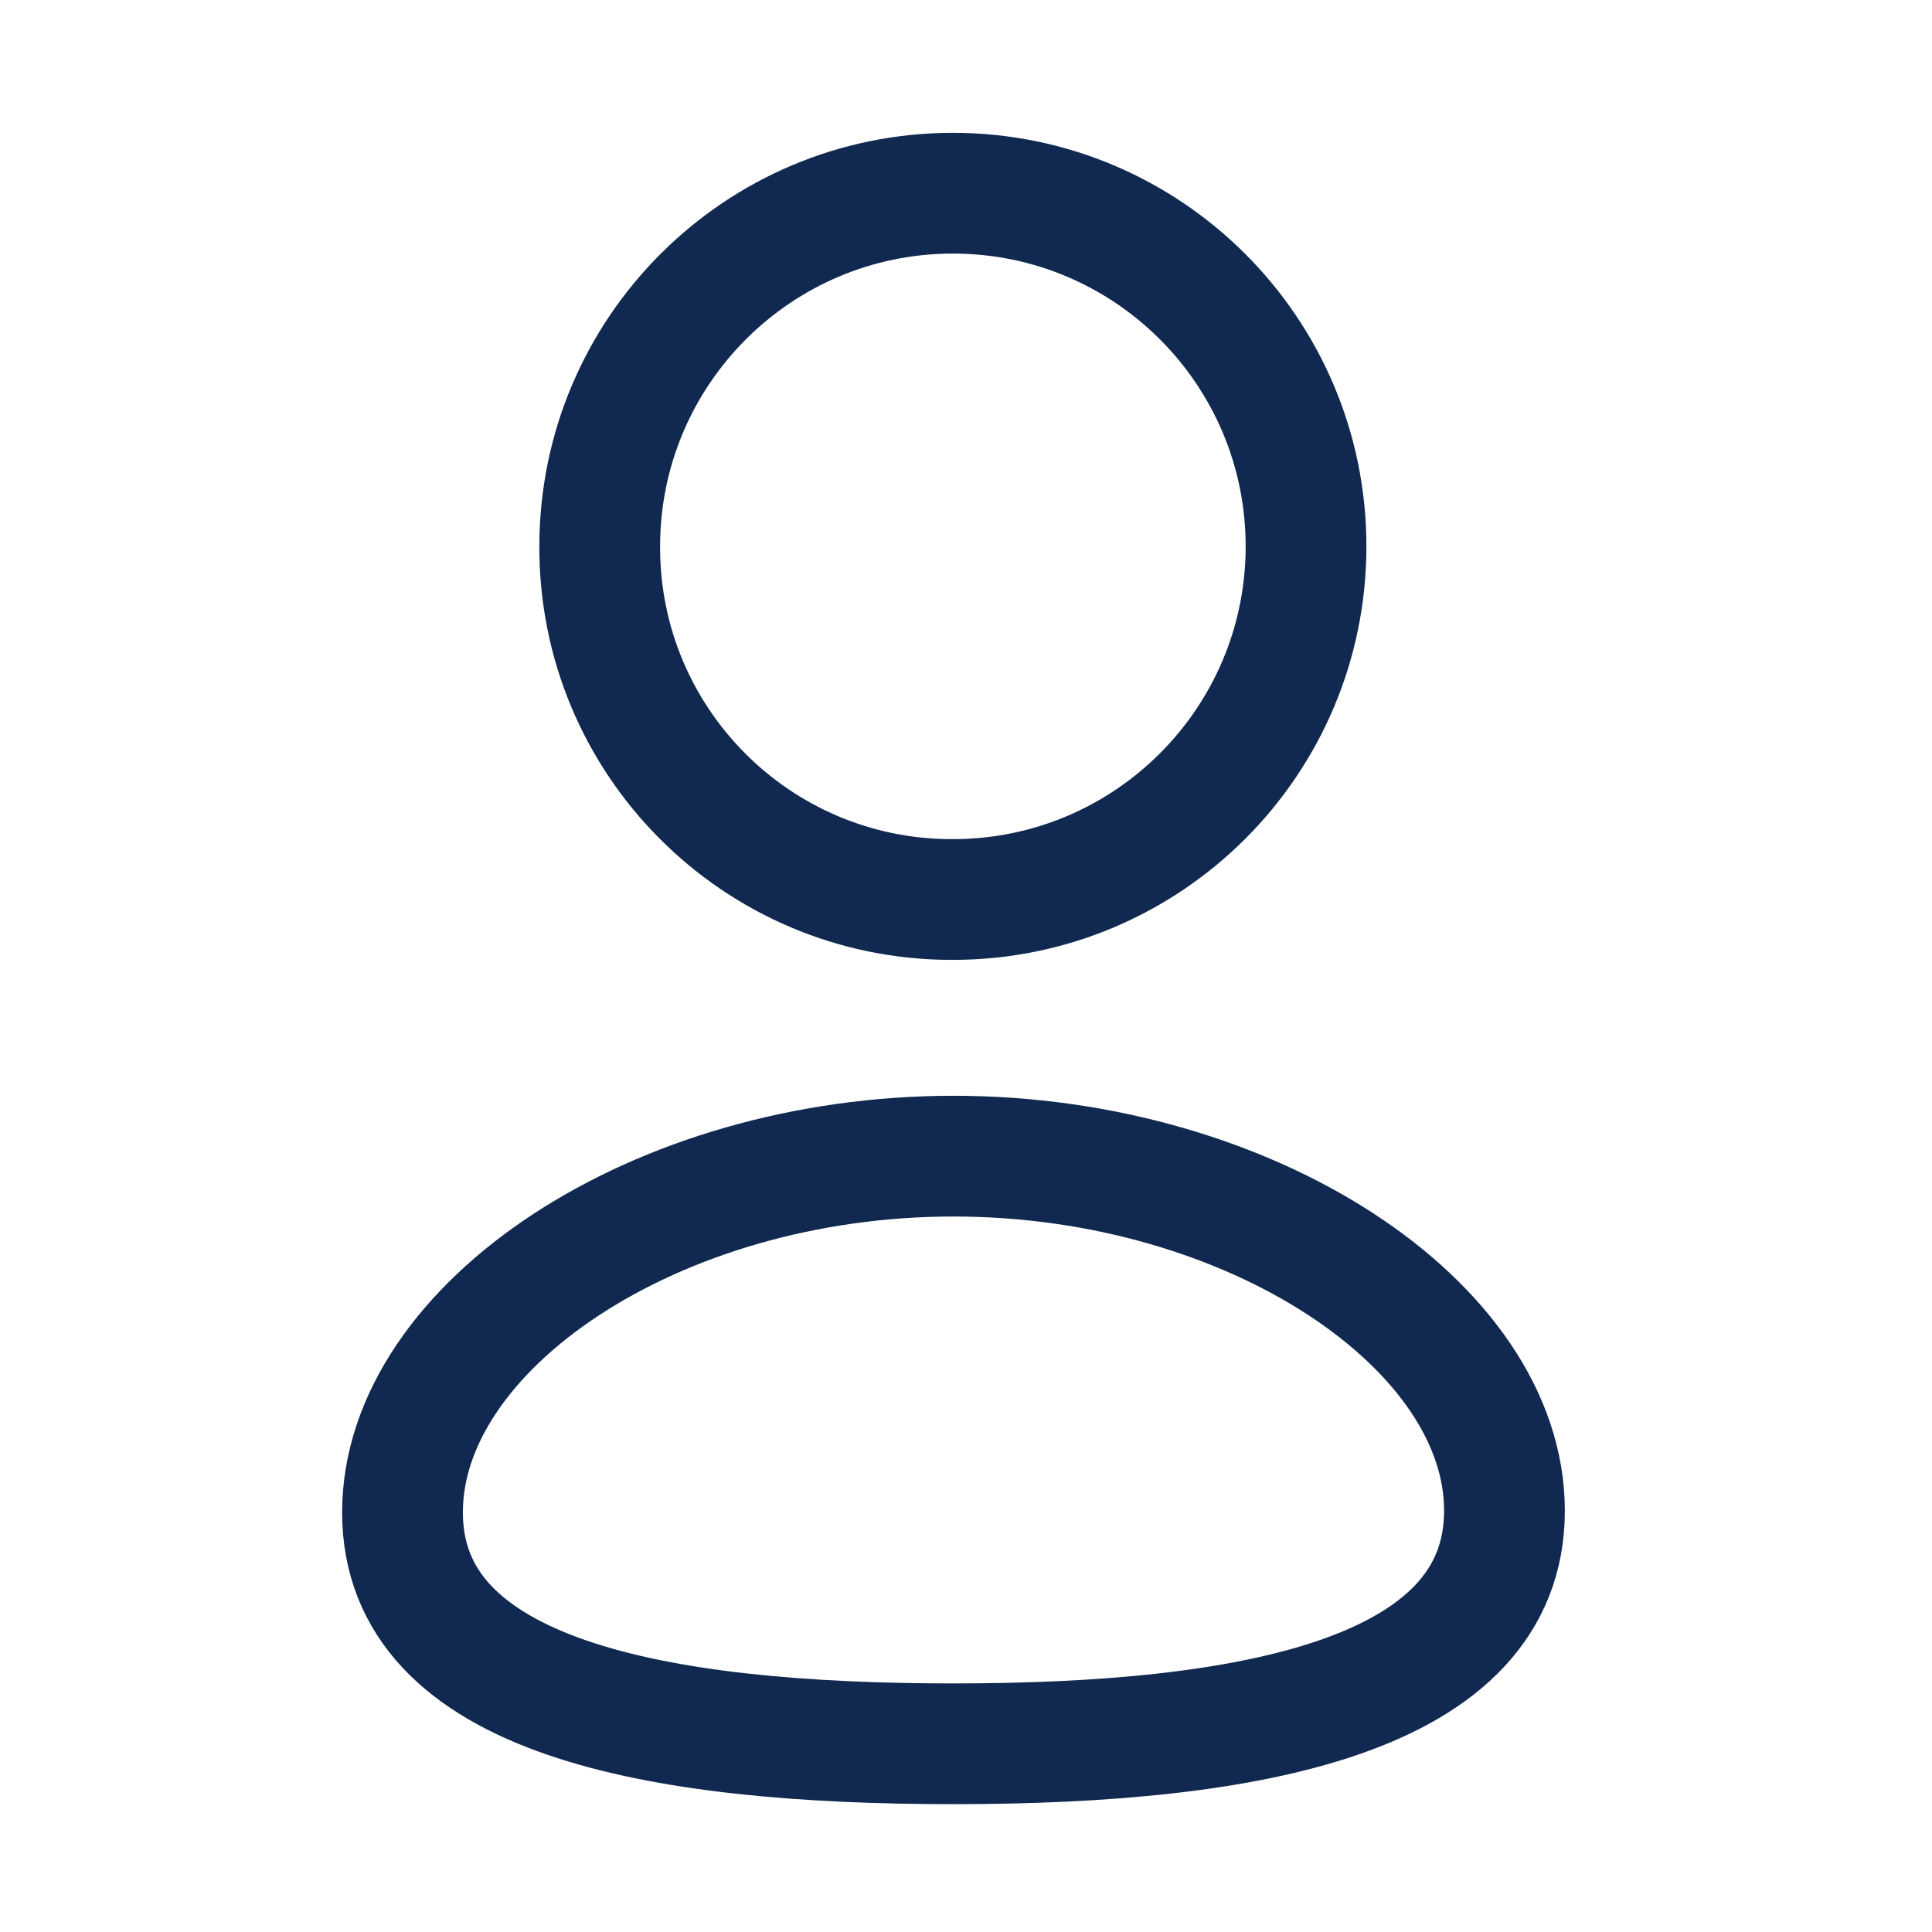 <svg width="24" height="24" viewBox="0 0 24 24" fill="none" xmlns="http://www.w3.org/2000/svg">
<path fill-rule="evenodd" clip-rule="evenodd" d="M11.845 21.662C8.153 21.662 5 21.087 5 18.787C5 16.486 8.133 14.362 11.845 14.362C15.536 14.362 18.689 16.465 18.689 18.766C18.689 21.066 15.556 21.662 11.845 21.662Z" stroke="#112950" stroke-width="1.5" stroke-linecap="round" stroke-linejoin="round"/>
<path fill-rule="evenodd" clip-rule="evenodd" d="M11.837 11.174C14.26 11.174 16.224 9.21 16.224 6.787C16.224 4.365 14.26 2.4 11.837 2.4C9.415 2.4 7.45 4.365 7.45 6.787C7.442 9.202 9.392 11.165 11.806 11.174C11.817 11.174 11.827 11.174 11.837 11.174Z" stroke="#112950" stroke-width="1.5" stroke-linecap="round" stroke-linejoin="round"/>
</svg>
